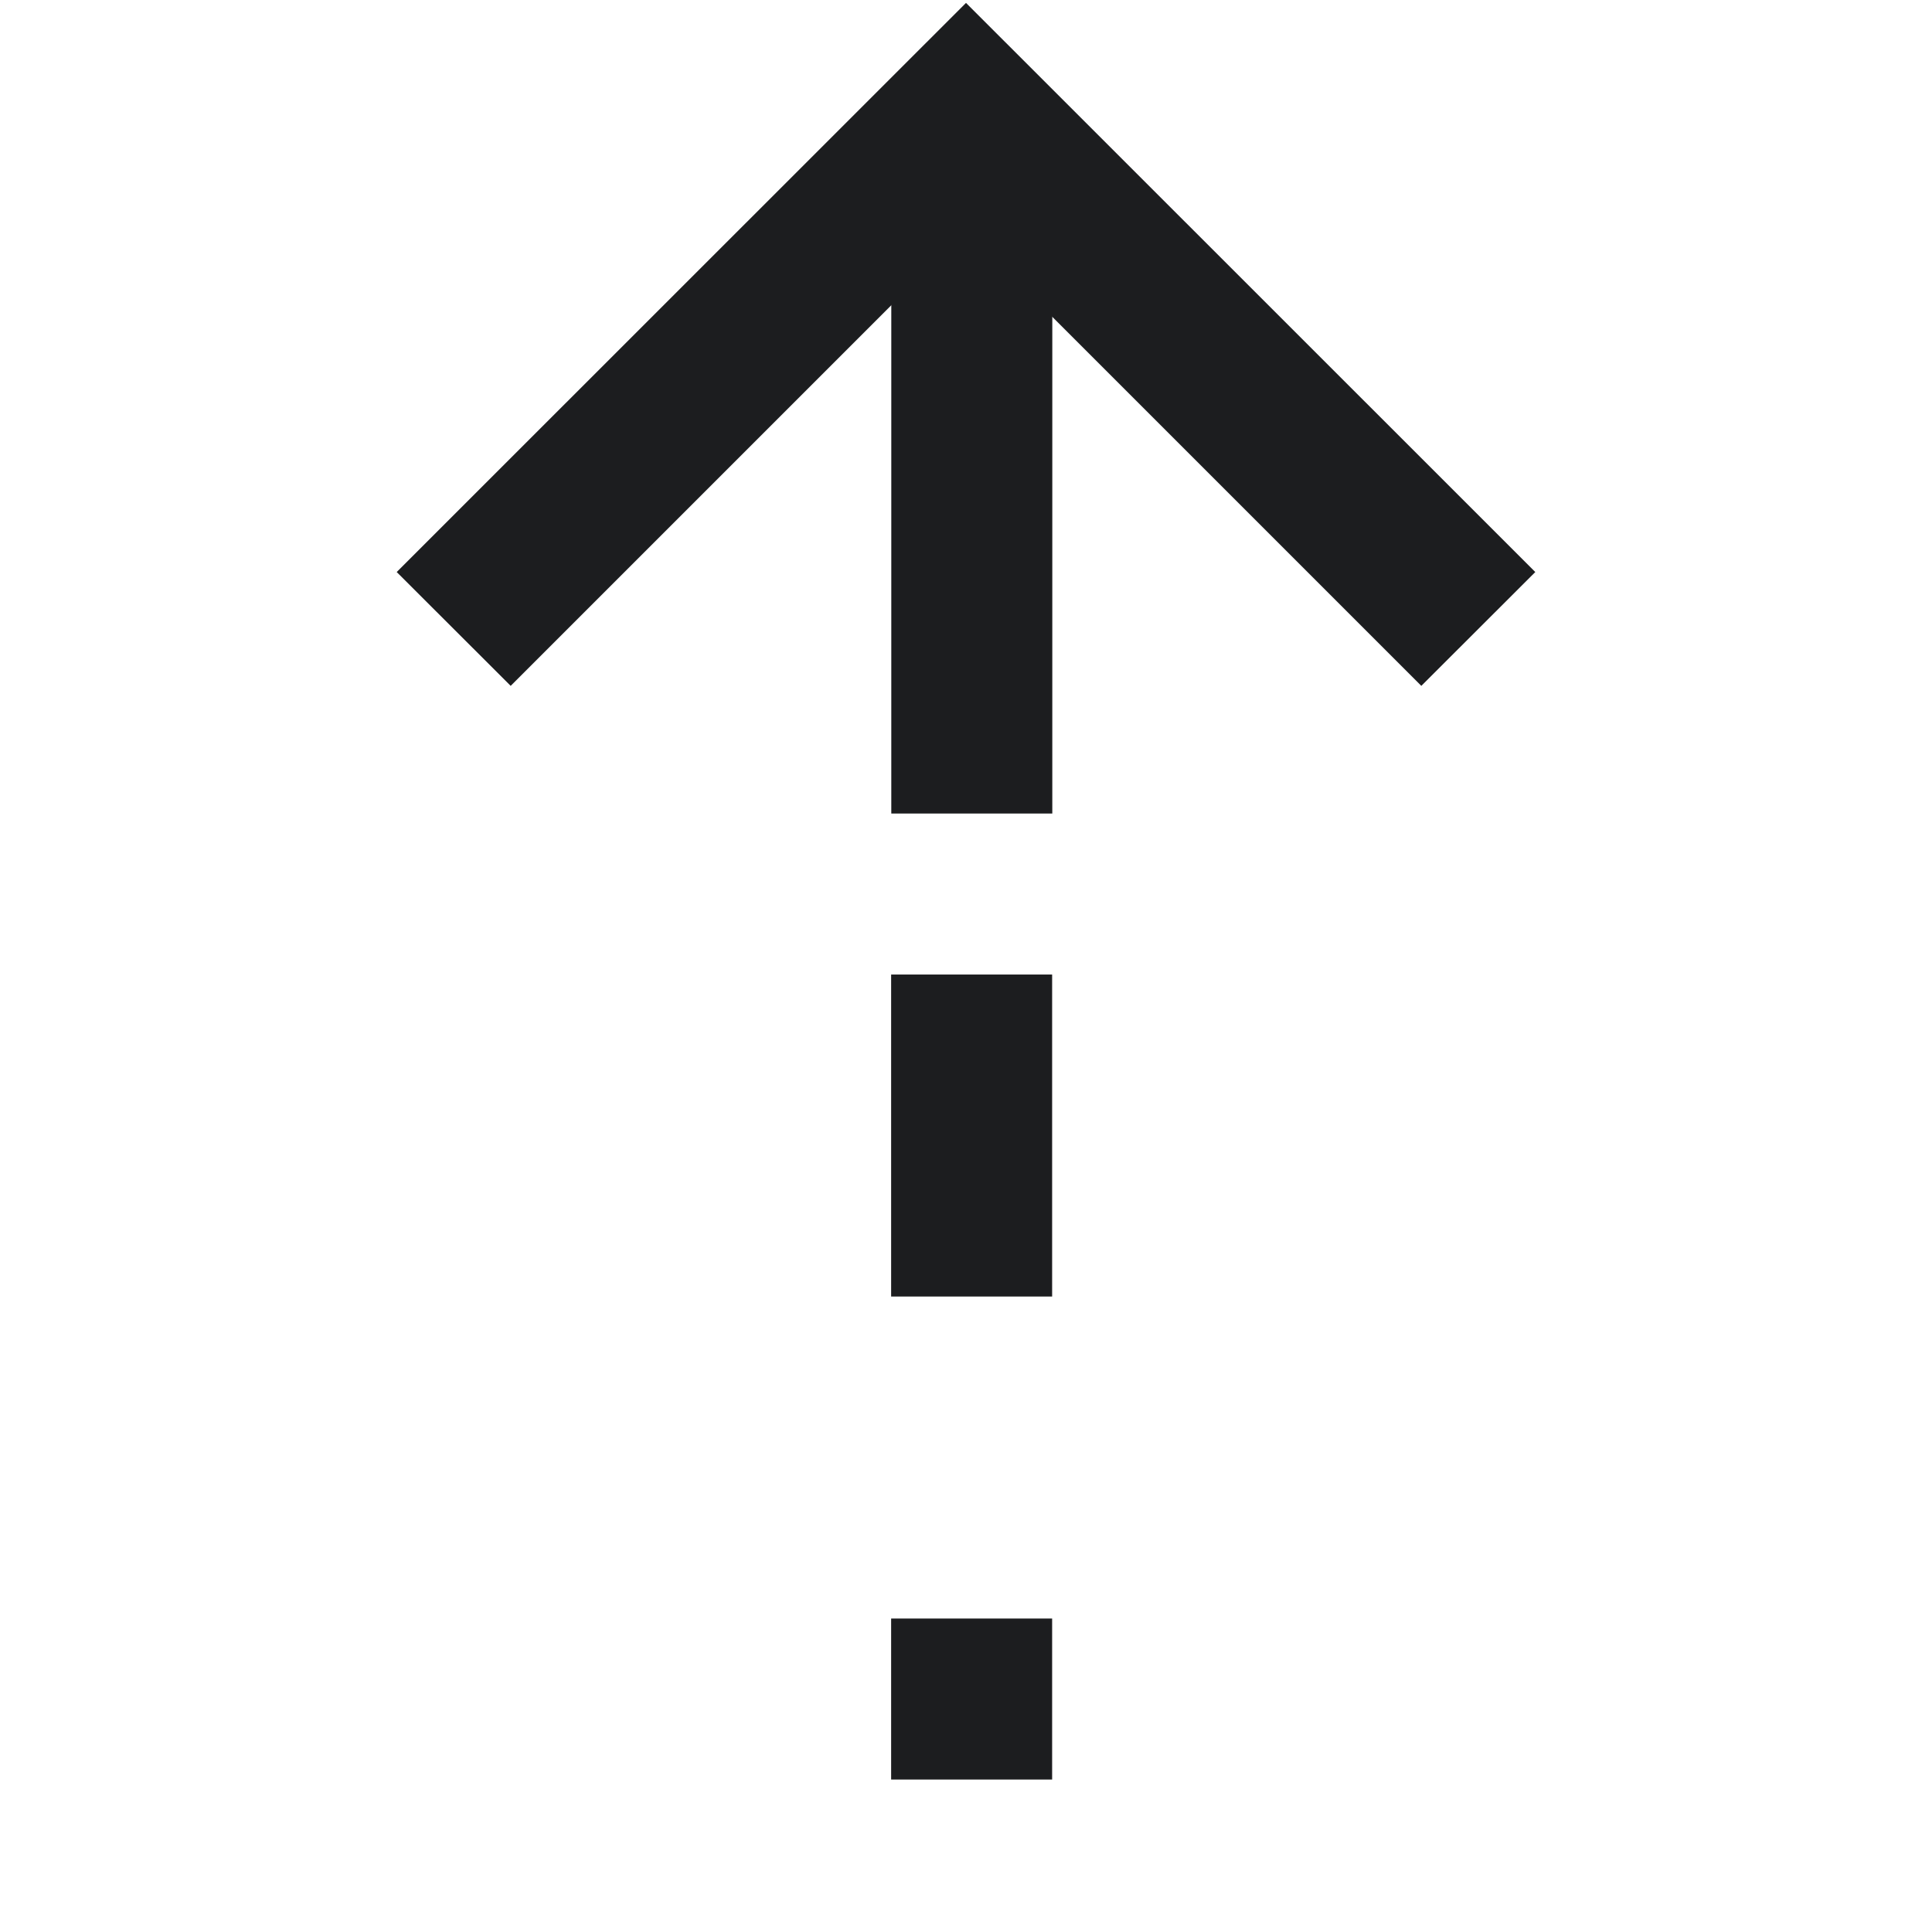 <svg width="12" height="12" viewBox="0 0 12 12" fill="none" xmlns="http://www.w3.org/2000/svg">
<rect width="12" height="12" fill="white"/>
<path d="M6.535 8.053L5.535 8.053L5.535 6.053L6.535 6.053L6.535 8.053Z" fill="#1C1D1F"/>
<path d="M6.535 11.053L5.535 11.053L5.535 10.053L6.535 10.053L6.535 11.053Z" fill="#1C1D1F"/>
<path d="M2.464 3.553L3.172 4.26L6 1.432L8.828 4.26L9.536 3.553L6 0.018L2.464 3.553Z" fill="#1C1D1F"/>
<path d="M5.536 5.053L5.536 1.053L6.536 1.053L6.536 5.053L5.536 5.053Z" fill="#1C1D1F"/>
</svg>

